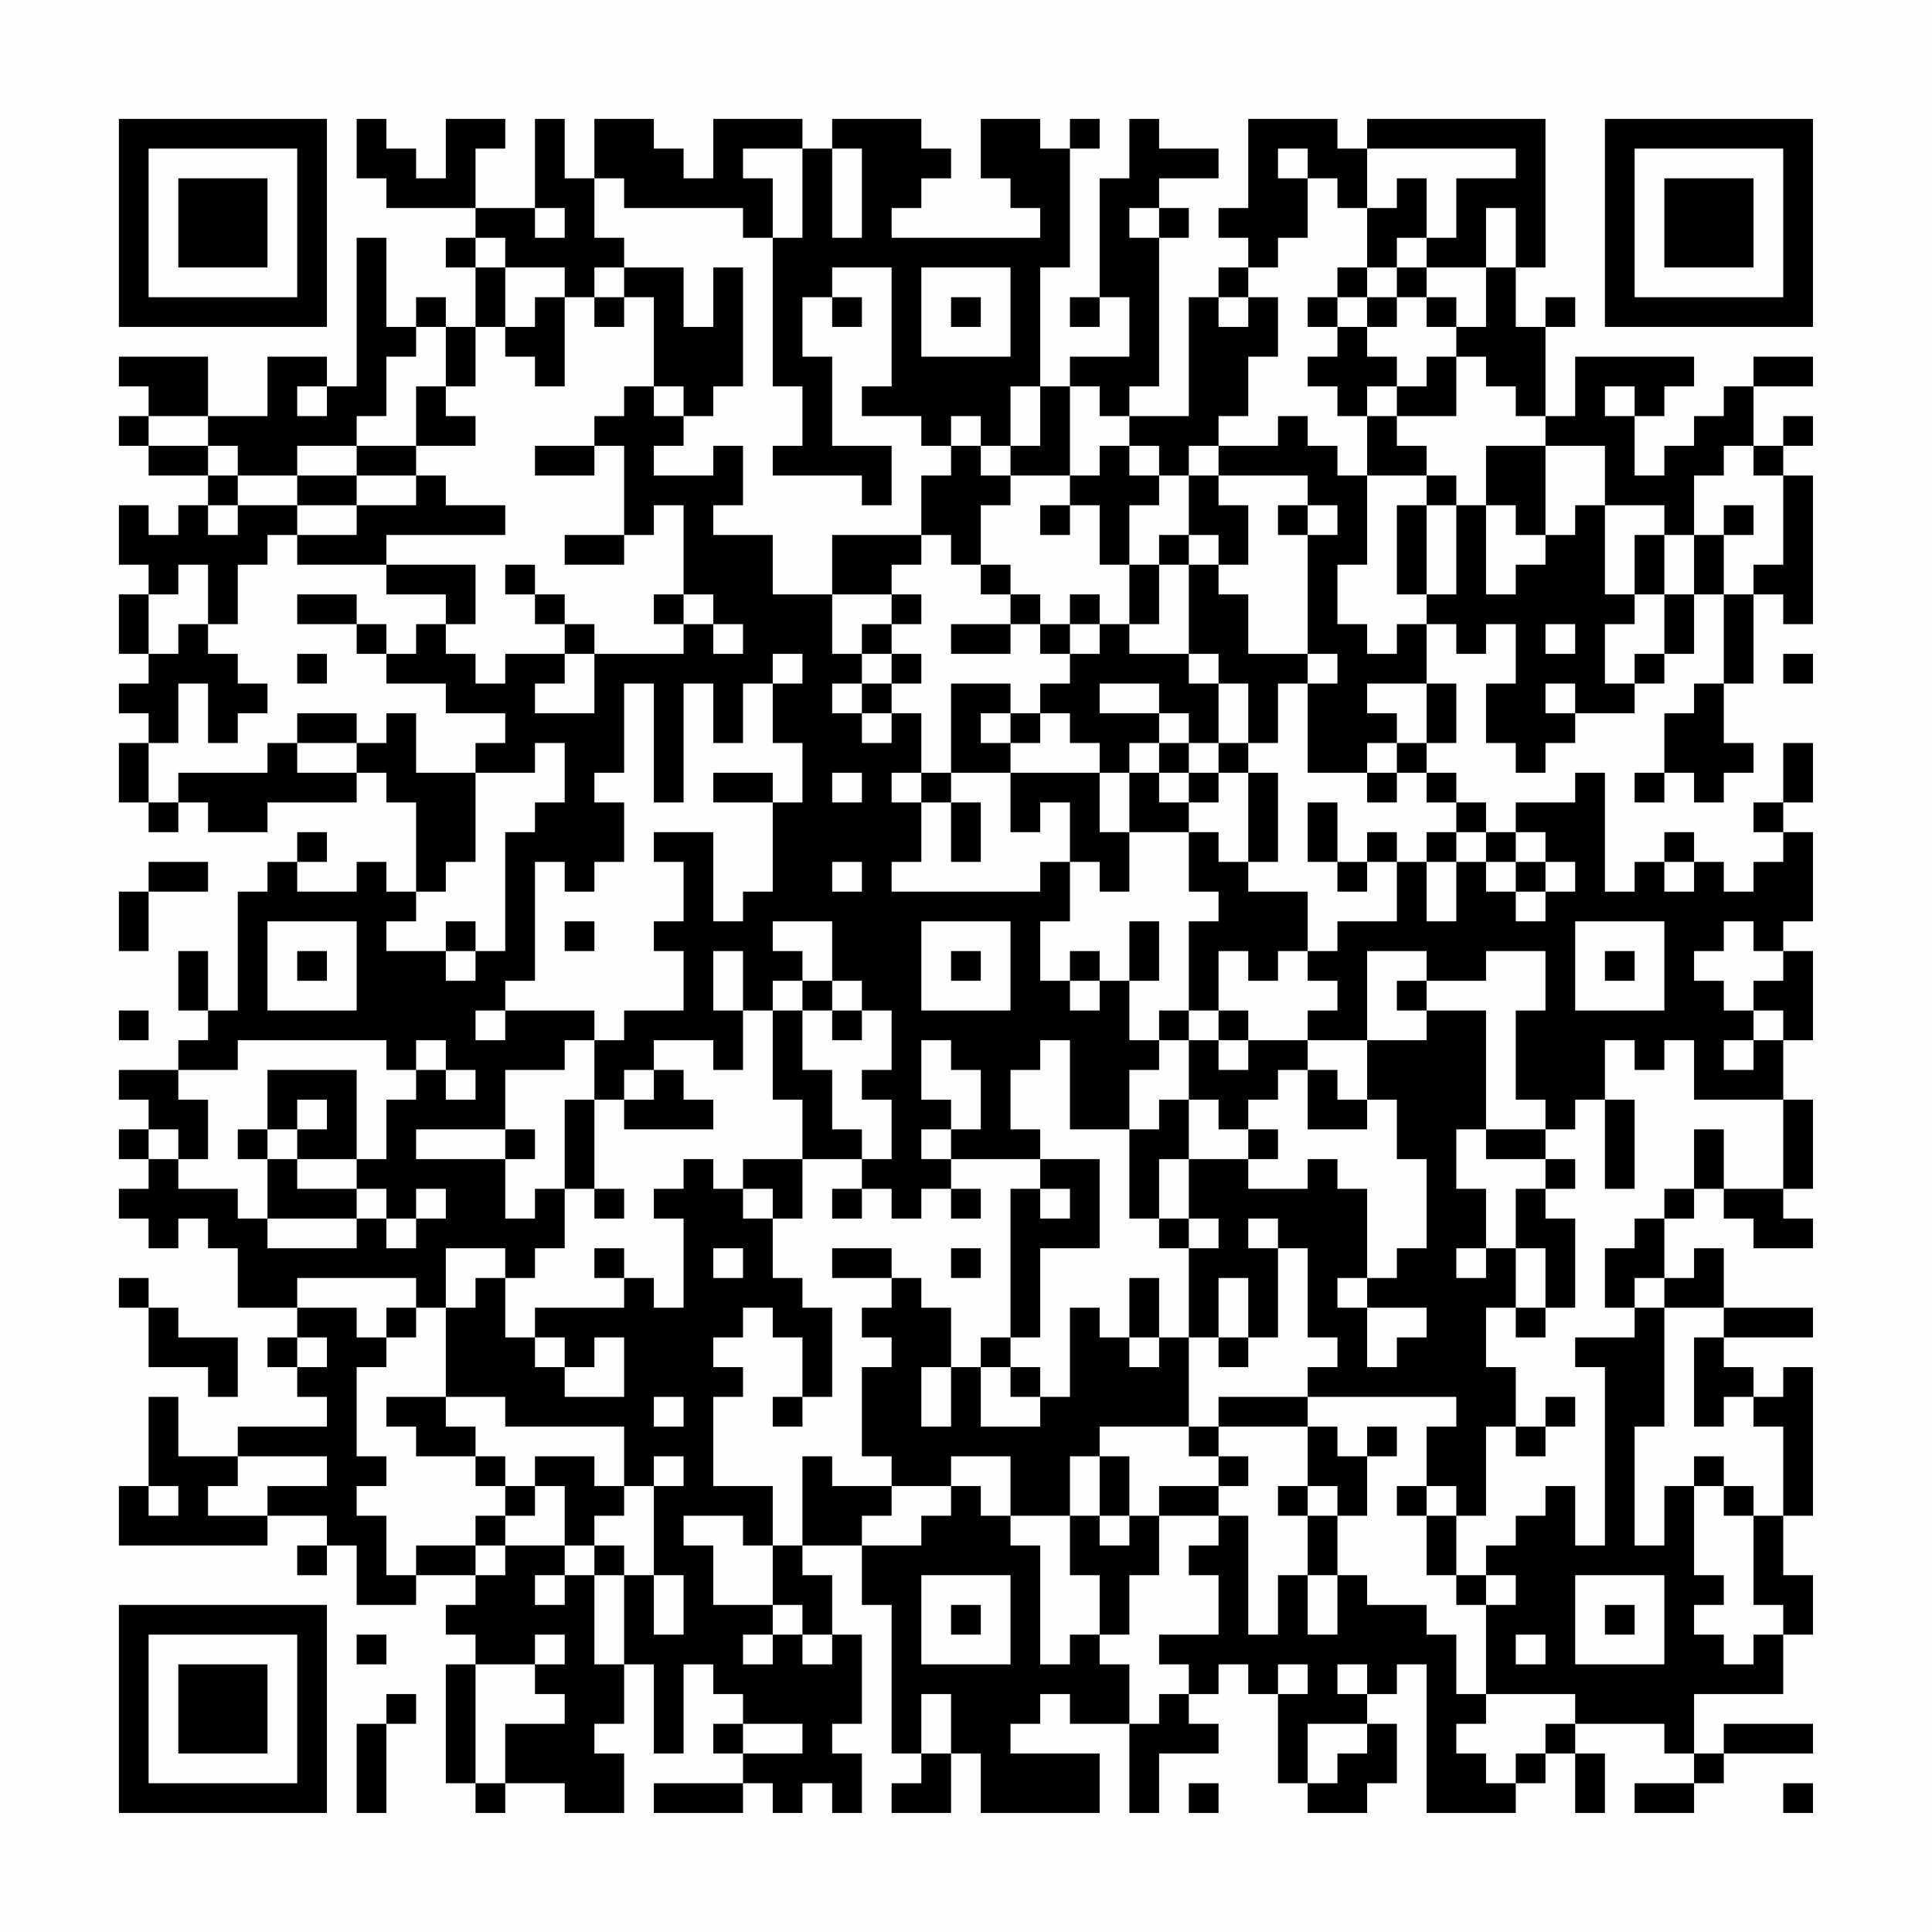 <?xml version="1.0" encoding="UTF-8"?>
<svg xmlns="http://www.w3.org/2000/svg" version="1.1" width="300" height="300" viewBox="0 0 300 300"><rect x="0" y="0" width="300" height="300" fill="#fefefe"/><g transform="scale(4.615)"><g transform="translate(4,4)"><path fill-rule="evenodd" d="M8 0L8 2L9 2L9 3L12 3L12 4L11 4L11 5L12 5L12 7L11 7L11 6L10 6L10 7L9 7L9 4L8 4L8 9L7 9L7 8L5 8L5 10L3 10L3 8L0 8L0 9L1 9L1 10L0 10L0 11L1 11L1 12L3 12L3 13L2 13L2 14L1 14L1 13L0 13L0 15L1 15L1 16L0 16L0 18L1 18L1 19L0 19L0 20L1 20L1 21L0 21L0 23L1 23L1 24L2 24L2 23L3 23L3 24L5 24L5 23L8 23L8 22L9 22L9 23L10 23L10 26L9 26L9 25L8 25L8 26L6 26L6 25L7 25L7 24L6 24L6 25L5 25L5 26L4 26L4 30L3 30L3 28L2 28L2 30L3 30L3 31L2 31L2 32L0 32L0 33L1 33L1 34L0 34L0 35L1 35L1 36L0 36L0 37L1 37L1 38L2 38L2 37L3 37L3 38L4 38L4 40L6 40L6 41L5 41L5 42L6 42L6 43L7 43L7 44L4 44L4 45L2 45L2 43L1 43L1 46L0 46L0 48L5 48L5 47L7 47L7 48L6 48L6 49L7 49L7 48L8 48L8 50L10 50L10 49L12 49L12 50L11 50L11 51L12 51L12 52L11 52L11 56L12 56L12 57L13 57L13 56L15 56L15 57L17 57L17 55L16 55L16 54L17 54L17 52L18 52L18 55L19 55L19 52L20 52L20 53L21 53L21 54L20 54L20 55L21 55L21 56L18 56L18 57L21 57L21 56L22 56L22 57L23 57L23 56L24 56L24 57L25 57L25 55L24 55L24 54L25 54L25 51L24 51L24 49L23 49L23 48L25 48L25 50L26 50L26 55L27 55L27 56L26 56L26 57L28 57L28 55L29 55L29 57L33 57L33 55L30 55L30 54L31 54L31 53L32 53L32 54L34 54L34 57L35 57L35 55L37 55L37 54L36 54L36 53L37 53L37 52L38 52L38 53L39 53L39 56L40 56L40 57L42 57L42 56L43 56L43 54L42 54L42 53L43 53L43 52L44 52L44 57L47 57L47 56L48 56L48 55L49 55L49 57L50 57L50 55L49 55L49 54L52 54L52 55L53 55L53 56L51 56L51 57L53 57L53 56L54 56L54 55L57 55L57 54L54 54L54 55L53 55L53 53L56 53L56 51L57 51L57 49L56 49L56 47L57 47L57 42L56 42L56 43L55 43L55 42L54 42L54 41L57 41L57 40L54 40L54 38L53 38L53 39L52 39L52 37L53 37L53 36L54 36L54 37L55 37L55 38L57 38L57 37L56 37L56 36L57 36L57 33L56 33L56 31L57 31L57 28L56 28L56 27L57 27L57 24L56 24L56 23L57 23L57 21L56 21L56 23L55 23L55 24L56 24L56 25L55 25L55 26L54 26L54 25L53 25L53 24L52 24L52 25L51 25L51 26L50 26L50 22L49 22L49 23L47 23L47 24L46 24L46 23L45 23L45 22L44 22L44 21L45 21L45 19L44 19L44 17L45 17L45 18L46 18L46 17L47 17L47 19L46 19L46 21L47 21L47 22L48 22L48 21L49 21L49 20L51 20L51 19L52 19L52 18L53 18L53 16L54 16L54 19L53 19L53 20L52 20L52 22L51 22L51 23L52 23L52 22L53 22L53 23L54 23L54 22L55 22L55 21L54 21L54 19L55 19L55 16L56 16L56 17L57 17L57 12L56 12L56 11L57 11L57 10L56 10L56 11L55 11L55 9L57 9L57 8L55 8L55 9L54 9L54 10L53 10L53 11L52 11L52 12L51 12L51 10L52 10L52 9L53 9L53 8L49 8L49 10L48 10L48 7L49 7L49 6L48 6L48 7L47 7L47 5L48 5L48 0L42 0L42 1L41 1L41 0L38 0L38 3L37 3L37 4L38 4L38 5L37 5L37 6L36 6L36 10L34 10L34 9L35 9L35 4L36 4L36 3L35 3L35 2L37 2L37 1L35 1L35 0L34 0L34 2L33 2L33 6L32 6L32 7L33 7L33 6L34 6L34 8L32 8L32 9L31 9L31 5L32 5L32 1L33 1L33 0L32 0L32 1L31 1L31 0L29 0L29 2L30 2L30 3L31 3L31 4L26 4L26 3L27 3L27 2L28 2L28 1L27 1L27 0L24 0L24 1L23 1L23 0L20 0L20 2L19 2L19 1L18 1L18 0L16 0L16 2L15 2L15 0L14 0L14 3L12 3L12 1L13 1L13 0L11 0L11 2L10 2L10 1L9 1L9 0ZM21 1L21 2L22 2L22 4L21 4L21 3L17 3L17 2L16 2L16 4L17 4L17 5L16 5L16 6L15 6L15 5L13 5L13 4L12 4L12 5L13 5L13 7L12 7L12 9L11 9L11 7L10 7L10 8L9 8L9 10L8 10L8 11L6 11L6 12L4 12L4 11L3 11L3 10L1 10L1 11L3 11L3 12L4 12L4 13L3 13L3 14L4 14L4 13L6 13L6 14L5 14L5 15L4 15L4 17L3 17L3 15L2 15L2 16L1 16L1 18L2 18L2 17L3 17L3 18L4 18L4 19L5 19L5 20L4 20L4 21L3 21L3 19L2 19L2 21L1 21L1 23L2 23L2 22L5 22L5 21L6 21L6 22L8 22L8 21L9 21L9 20L10 20L10 22L12 22L12 25L11 25L11 26L10 26L10 27L9 27L9 28L11 28L11 29L12 29L12 28L13 28L13 24L14 24L14 23L15 23L15 21L14 21L14 22L12 22L12 21L13 21L13 20L11 20L11 19L9 19L9 18L10 18L10 17L11 17L11 18L12 18L12 19L13 19L13 18L15 18L15 19L14 19L14 20L16 20L16 18L19 18L19 17L20 17L20 18L21 18L21 17L20 17L20 16L19 16L19 13L18 13L18 14L17 14L17 11L16 11L16 10L17 10L17 9L18 9L18 10L19 10L19 11L18 11L18 12L20 12L20 11L21 11L21 13L20 13L20 14L22 14L22 16L24 16L24 18L25 18L25 19L24 19L24 20L25 20L25 21L26 21L26 20L27 20L27 22L26 22L26 23L27 23L27 25L26 25L26 26L31 26L31 25L32 25L32 27L31 27L31 29L32 29L32 30L33 30L33 29L34 29L34 31L35 31L35 32L34 32L34 34L32 34L32 31L31 31L31 32L30 32L30 34L31 34L31 35L28 35L28 34L29 34L29 32L28 32L28 31L27 31L27 33L28 33L28 34L27 34L27 35L28 35L28 36L27 36L27 37L26 37L26 36L25 36L25 35L26 35L26 33L25 33L25 32L26 32L26 30L25 30L25 29L24 29L24 27L22 27L22 28L23 28L23 29L22 29L22 30L21 30L21 28L20 28L20 30L21 30L21 32L20 32L20 31L18 31L18 32L17 32L17 33L16 33L16 31L17 31L17 30L19 30L19 28L18 28L18 27L19 27L19 25L18 25L18 24L20 24L20 27L21 27L21 26L22 26L22 23L23 23L23 21L22 21L22 19L23 19L23 18L22 18L22 19L21 19L21 21L20 21L20 19L19 19L19 23L18 23L18 19L17 19L17 22L16 22L16 23L17 23L17 25L16 25L16 26L15 26L15 25L14 25L14 29L13 29L13 30L12 30L12 31L13 31L13 30L16 30L16 31L15 31L15 32L13 32L13 34L10 34L10 35L13 35L13 37L14 37L14 36L15 36L15 38L14 38L14 39L13 39L13 38L11 38L11 40L10 40L10 39L6 39L6 40L8 40L8 41L9 41L9 42L8 42L8 45L9 45L9 46L8 46L8 47L9 47L9 49L10 49L10 48L12 48L12 49L13 49L13 48L15 48L15 49L14 49L14 50L15 50L15 49L16 49L16 52L17 52L17 49L18 49L18 51L19 51L19 49L18 49L18 46L19 46L19 45L18 45L18 46L17 46L17 44L13 44L13 43L11 43L11 40L12 40L12 39L13 39L13 41L14 41L14 42L15 42L15 43L17 43L17 41L16 41L16 42L15 42L15 41L14 41L14 40L17 40L17 39L18 39L18 40L19 40L19 37L18 37L18 36L19 36L19 35L20 35L20 36L21 36L21 37L22 37L22 39L23 39L23 40L24 40L24 43L23 43L23 41L22 41L22 40L21 40L21 41L20 41L20 42L21 42L21 43L20 43L20 46L22 46L22 48L21 48L21 47L19 47L19 48L20 48L20 50L22 50L22 51L21 51L21 52L22 52L22 51L23 51L23 52L24 52L24 51L23 51L23 50L22 50L22 48L23 48L23 45L24 45L24 46L26 46L26 47L25 47L25 48L27 48L27 47L28 47L28 46L29 46L29 47L30 47L30 48L31 48L31 52L32 52L32 51L33 51L33 52L34 52L34 54L35 54L35 53L36 53L36 52L35 52L35 51L37 51L37 49L36 49L36 48L37 48L37 47L38 47L38 51L39 51L39 49L40 49L40 51L41 51L41 49L42 49L42 50L44 50L44 51L45 51L45 53L46 53L46 54L45 54L45 55L46 55L46 56L47 56L47 55L48 55L48 54L49 54L49 53L46 53L46 50L47 50L47 49L46 49L46 48L47 48L47 47L48 47L48 46L49 46L49 48L50 48L50 42L49 42L49 41L51 41L51 40L52 40L52 44L51 44L51 48L52 48L52 46L53 46L53 49L54 49L54 50L53 50L53 51L54 51L54 52L55 52L55 51L56 51L56 50L55 50L55 47L56 47L56 44L55 44L55 43L54 43L54 44L53 44L53 41L54 41L54 40L52 40L52 39L51 39L51 40L50 40L50 38L51 38L51 37L52 37L52 36L53 36L53 34L54 34L54 36L56 36L56 33L53 33L53 31L52 31L52 32L51 32L51 31L50 31L50 33L49 33L49 34L48 34L48 33L47 33L47 30L48 30L48 28L46 28L46 29L44 29L44 28L42 28L42 31L40 31L40 30L41 30L41 29L40 29L40 28L41 28L41 27L43 27L43 25L44 25L44 27L45 27L45 25L46 25L46 26L47 26L47 27L48 27L48 26L49 26L49 25L48 25L48 24L47 24L47 25L46 25L46 24L45 24L45 23L44 23L44 22L43 22L43 21L44 21L44 19L42 19L42 20L43 20L43 21L42 21L42 22L40 22L40 19L41 19L41 18L40 18L40 14L41 14L41 13L40 13L40 12L37 12L37 11L39 11L39 10L40 10L40 11L41 11L41 12L42 12L42 15L41 15L41 17L42 17L42 18L43 18L43 17L44 17L44 16L45 16L45 13L46 13L46 16L47 16L47 15L48 15L48 14L49 14L49 13L50 13L50 16L51 16L51 17L50 17L50 19L51 19L51 18L52 18L52 16L53 16L53 14L54 14L54 16L55 16L55 15L56 15L56 12L55 12L55 11L54 11L54 12L53 12L53 14L52 14L52 13L50 13L50 11L48 11L48 10L47 10L47 9L46 9L46 8L45 8L45 7L46 7L46 5L47 5L47 3L46 3L46 5L44 5L44 4L45 4L45 2L47 2L47 1L42 1L42 3L41 3L41 2L40 2L40 1L39 1L39 2L40 2L40 4L39 4L39 5L38 5L38 6L37 6L37 7L38 7L38 6L39 6L39 8L38 8L38 10L37 10L37 11L36 11L36 12L35 12L35 11L34 11L34 10L33 10L33 9L32 9L32 12L30 12L30 11L31 11L31 9L30 9L30 11L29 11L29 10L28 10L28 11L27 11L27 10L25 10L25 9L26 9L26 5L24 5L24 6L23 6L23 8L24 8L24 11L26 11L26 13L25 13L25 12L22 12L22 11L23 11L23 9L22 9L22 4L23 4L23 1ZM24 1L24 4L25 4L25 1ZM43 2L43 3L42 3L42 5L41 5L41 6L40 6L40 7L41 7L41 8L40 8L40 9L41 9L41 10L42 10L42 12L44 12L44 13L43 13L43 16L44 16L44 13L45 13L45 12L44 12L44 11L43 11L43 10L45 10L45 8L44 8L44 9L43 9L43 8L42 8L42 7L43 7L43 6L44 6L44 7L45 7L45 6L44 6L44 5L43 5L43 4L44 4L44 2ZM14 3L14 4L15 4L15 3ZM34 3L34 4L35 4L35 3ZM17 5L17 6L16 6L16 7L17 7L17 6L18 6L18 9L19 9L19 10L20 10L20 9L21 9L21 5L20 5L20 7L19 7L19 5ZM27 5L27 8L30 8L30 5ZM42 5L42 6L41 6L41 7L42 7L42 6L43 6L43 5ZM14 6L14 7L13 7L13 8L14 8L14 9L15 9L15 6ZM24 6L24 7L25 7L25 6ZM28 6L28 7L29 7L29 6ZM6 9L6 10L7 10L7 9ZM10 9L10 11L8 11L8 12L6 12L6 13L8 13L8 14L6 14L6 15L9 15L9 16L11 16L11 17L12 17L12 15L9 15L9 14L13 14L13 13L11 13L11 12L10 12L10 11L12 11L12 10L11 10L11 9ZM42 9L42 10L43 10L43 9ZM50 9L50 10L51 10L51 9ZM14 11L14 12L16 12L16 11ZM28 11L28 12L27 12L27 14L24 14L24 16L26 16L26 17L25 17L25 18L26 18L26 19L25 19L25 20L26 20L26 19L27 19L27 18L26 18L26 17L27 17L27 16L26 16L26 15L27 15L27 14L28 14L28 15L29 15L29 16L30 16L30 17L28 17L28 18L30 18L30 17L31 17L31 18L32 18L32 19L31 19L31 20L30 20L30 19L28 19L28 22L27 22L27 23L28 23L28 25L29 25L29 23L28 23L28 22L30 22L30 24L31 24L31 23L32 23L32 25L33 25L33 26L34 26L34 24L36 24L36 26L37 26L37 27L36 27L36 30L35 30L35 31L36 31L36 33L35 33L35 34L34 34L34 37L35 37L35 38L36 38L36 41L35 41L35 39L34 39L34 41L33 41L33 40L32 40L32 43L31 43L31 42L30 42L30 41L31 41L31 38L33 38L33 35L31 35L31 36L30 36L30 41L29 41L29 42L28 42L28 40L27 40L27 39L26 39L26 38L24 38L24 39L26 39L26 40L25 40L25 41L26 41L26 42L25 42L25 45L26 45L26 46L28 46L28 45L30 45L30 47L32 47L32 49L33 49L33 51L34 51L34 49L35 49L35 47L37 47L37 46L38 46L38 45L37 45L37 44L40 44L40 46L39 46L39 47L40 47L40 49L41 49L41 47L42 47L42 45L43 45L43 44L42 44L42 45L41 45L41 44L40 44L40 43L45 43L45 44L44 44L44 46L43 46L43 47L44 47L44 49L45 49L45 50L46 50L46 49L45 49L45 47L46 47L46 44L47 44L47 45L48 45L48 44L49 44L49 43L48 43L48 44L47 44L47 42L46 42L46 40L47 40L47 41L48 41L48 40L49 40L49 37L48 37L48 36L49 36L49 35L48 35L48 34L46 34L46 30L44 30L44 29L43 29L43 30L44 30L44 31L42 31L42 33L41 33L41 32L40 32L40 31L38 31L38 30L37 30L37 28L38 28L38 29L39 29L39 28L40 28L40 26L38 26L38 25L39 25L39 22L38 22L38 21L39 21L39 19L40 19L40 18L38 18L38 16L37 16L37 15L38 15L38 13L37 13L37 12L36 12L36 14L35 14L35 15L34 15L34 13L35 13L35 12L34 12L34 11L33 11L33 12L32 12L32 13L31 13L31 14L32 14L32 13L33 13L33 15L34 15L34 17L33 17L33 16L32 16L32 17L31 17L31 16L30 16L30 15L29 15L29 13L30 13L30 12L29 12L29 11ZM46 11L46 13L47 13L47 14L48 14L48 11ZM8 12L8 13L10 13L10 12ZM39 13L39 14L40 14L40 13ZM54 13L54 14L55 14L55 13ZM15 14L15 15L17 15L17 14ZM36 14L36 15L35 15L35 17L34 17L34 18L36 18L36 19L37 19L37 21L36 21L36 20L35 20L35 19L33 19L33 20L35 20L35 21L34 21L34 22L33 22L33 21L32 21L32 20L31 20L31 21L30 21L30 20L29 20L29 21L30 21L30 22L33 22L33 24L34 24L34 22L35 22L35 23L36 23L36 24L37 24L37 25L38 25L38 22L37 22L37 21L38 21L38 19L37 19L37 18L36 18L36 15L37 15L37 14ZM51 14L51 16L52 16L52 14ZM13 15L13 16L14 16L14 17L15 17L15 18L16 18L16 17L15 17L15 16L14 16L14 15ZM6 16L6 17L8 17L8 18L9 18L9 17L8 17L8 16ZM18 16L18 17L19 17L19 16ZM32 17L32 18L33 18L33 17ZM48 17L48 18L49 18L49 17ZM6 18L6 19L7 19L7 18ZM56 18L56 19L57 19L57 18ZM48 19L48 20L49 20L49 19ZM6 20L6 21L8 21L8 20ZM35 21L35 22L36 22L36 23L37 23L37 22L36 22L36 21ZM20 22L20 23L22 23L22 22ZM24 22L24 23L25 23L25 22ZM42 22L42 23L43 23L43 22ZM40 23L40 25L41 25L41 26L42 26L42 25L43 25L43 24L42 24L42 25L41 25L41 23ZM44 24L44 25L45 25L45 24ZM1 25L1 26L0 26L0 28L1 28L1 26L3 26L3 25ZM24 25L24 26L25 26L25 25ZM47 25L47 26L48 26L48 25ZM52 25L52 26L53 26L53 25ZM5 27L5 30L8 30L8 27ZM11 27L11 28L12 28L12 27ZM15 27L15 28L16 28L16 27ZM27 27L27 30L30 30L30 27ZM34 27L34 29L35 29L35 27ZM49 27L49 30L52 30L52 27ZM54 27L54 28L53 28L53 29L54 29L54 30L55 30L55 31L54 31L54 32L55 32L55 31L56 31L56 30L55 30L55 29L56 29L56 28L55 28L55 27ZM6 28L6 29L7 29L7 28ZM28 28L28 29L29 29L29 28ZM32 28L32 29L33 29L33 28ZM50 28L50 29L51 29L51 28ZM23 29L23 30L22 30L22 33L23 33L23 35L21 35L21 36L22 36L22 37L23 37L23 35L25 35L25 34L24 34L24 32L23 32L23 30L24 30L24 31L25 31L25 30L24 30L24 29ZM0 30L0 31L1 31L1 30ZM36 30L36 31L37 31L37 32L38 32L38 31L37 31L37 30ZM4 31L4 32L2 32L2 33L3 33L3 35L2 35L2 34L1 34L1 35L2 35L2 36L4 36L4 37L5 37L5 38L8 38L8 37L9 37L9 38L10 38L10 37L11 37L11 36L10 36L10 37L9 37L9 36L8 36L8 35L9 35L9 33L10 33L10 32L11 32L11 33L12 33L12 32L11 32L11 31L10 31L10 32L9 32L9 31ZM5 32L5 34L4 34L4 35L5 35L5 37L8 37L8 36L6 36L6 35L8 35L8 32ZM18 32L18 33L17 33L17 34L20 34L20 33L19 33L19 32ZM39 32L39 33L38 33L38 34L37 34L37 33L36 33L36 35L35 35L35 37L36 37L36 38L37 38L37 37L36 37L36 35L38 35L38 36L40 36L40 35L41 35L41 36L42 36L42 39L41 39L41 40L42 40L42 42L43 42L43 41L44 41L44 40L42 40L42 39L43 39L43 38L44 38L44 35L43 35L43 33L42 33L42 34L40 34L40 32ZM6 33L6 34L5 34L5 35L6 35L6 34L7 34L7 33ZM15 33L15 36L16 36L16 37L17 37L17 36L16 36L16 33ZM50 33L50 36L51 36L51 33ZM13 34L13 35L14 35L14 34ZM38 34L38 35L39 35L39 34ZM45 34L45 36L46 36L46 38L45 38L45 39L46 39L46 38L47 38L47 40L48 40L48 38L47 38L47 36L48 36L48 35L46 35L46 34ZM24 36L24 37L25 37L25 36ZM28 36L28 37L29 37L29 36ZM31 36L31 37L32 37L32 36ZM38 37L38 38L39 38L39 41L38 41L38 39L37 39L37 41L36 41L36 44L33 44L33 45L32 45L32 47L33 47L33 48L34 48L34 47L35 47L35 46L37 46L37 45L36 45L36 44L37 44L37 43L40 43L40 42L41 42L41 41L40 41L40 38L39 38L39 37ZM16 38L16 39L17 39L17 38ZM20 38L20 39L21 39L21 38ZM28 38L28 39L29 39L29 38ZM0 39L0 40L1 40L1 42L3 42L3 43L4 43L4 41L2 41L2 40L1 40L1 39ZM9 40L9 41L10 41L10 40ZM6 41L6 42L7 42L7 41ZM34 41L34 42L35 42L35 41ZM37 41L37 42L38 42L38 41ZM27 42L27 44L28 44L28 42ZM29 42L29 44L31 44L31 43L30 43L30 42ZM9 43L9 44L10 44L10 45L12 45L12 46L13 46L13 47L12 47L12 48L13 48L13 47L14 47L14 46L15 46L15 48L16 48L16 49L17 49L17 48L16 48L16 47L17 47L17 46L16 46L16 45L14 45L14 46L13 46L13 45L12 45L12 44L11 44L11 43ZM18 43L18 44L19 44L19 43ZM22 43L22 44L23 44L23 43ZM4 45L4 46L3 46L3 47L5 47L5 46L7 46L7 45ZM33 45L33 47L34 47L34 45ZM53 45L53 46L54 46L54 47L55 47L55 46L54 46L54 45ZM1 46L1 47L2 47L2 46ZM40 46L40 47L41 47L41 46ZM44 46L44 47L45 47L45 46ZM27 49L27 52L30 52L30 49ZM49 49L49 52L52 52L52 49ZM28 50L28 51L29 51L29 50ZM50 50L50 51L51 51L51 50ZM8 51L8 52L9 52L9 51ZM14 51L14 52L12 52L12 56L13 56L13 54L15 54L15 53L14 53L14 52L15 52L15 51ZM47 51L47 52L48 52L48 51ZM39 52L39 53L40 53L40 52ZM41 52L41 53L42 53L42 52ZM9 53L9 54L8 54L8 57L9 57L9 54L10 54L10 53ZM27 53L27 55L28 55L28 53ZM21 54L21 55L23 55L23 54ZM40 54L40 56L41 56L41 55L42 55L42 54ZM36 56L36 57L37 57L37 56ZM56 56L56 57L57 57L57 56ZM0 0L0 7L7 7L7 0ZM1 1L1 6L6 6L6 1ZM2 2L2 5L5 5L5 2ZM50 0L50 7L57 7L57 0ZM51 1L51 6L56 6L56 1ZM52 2L52 5L55 5L55 2ZM0 50L0 57L7 57L7 50ZM1 51L1 56L6 56L6 51ZM2 52L2 55L5 55L5 52Z" fill="#000000"/></g></g></svg>
